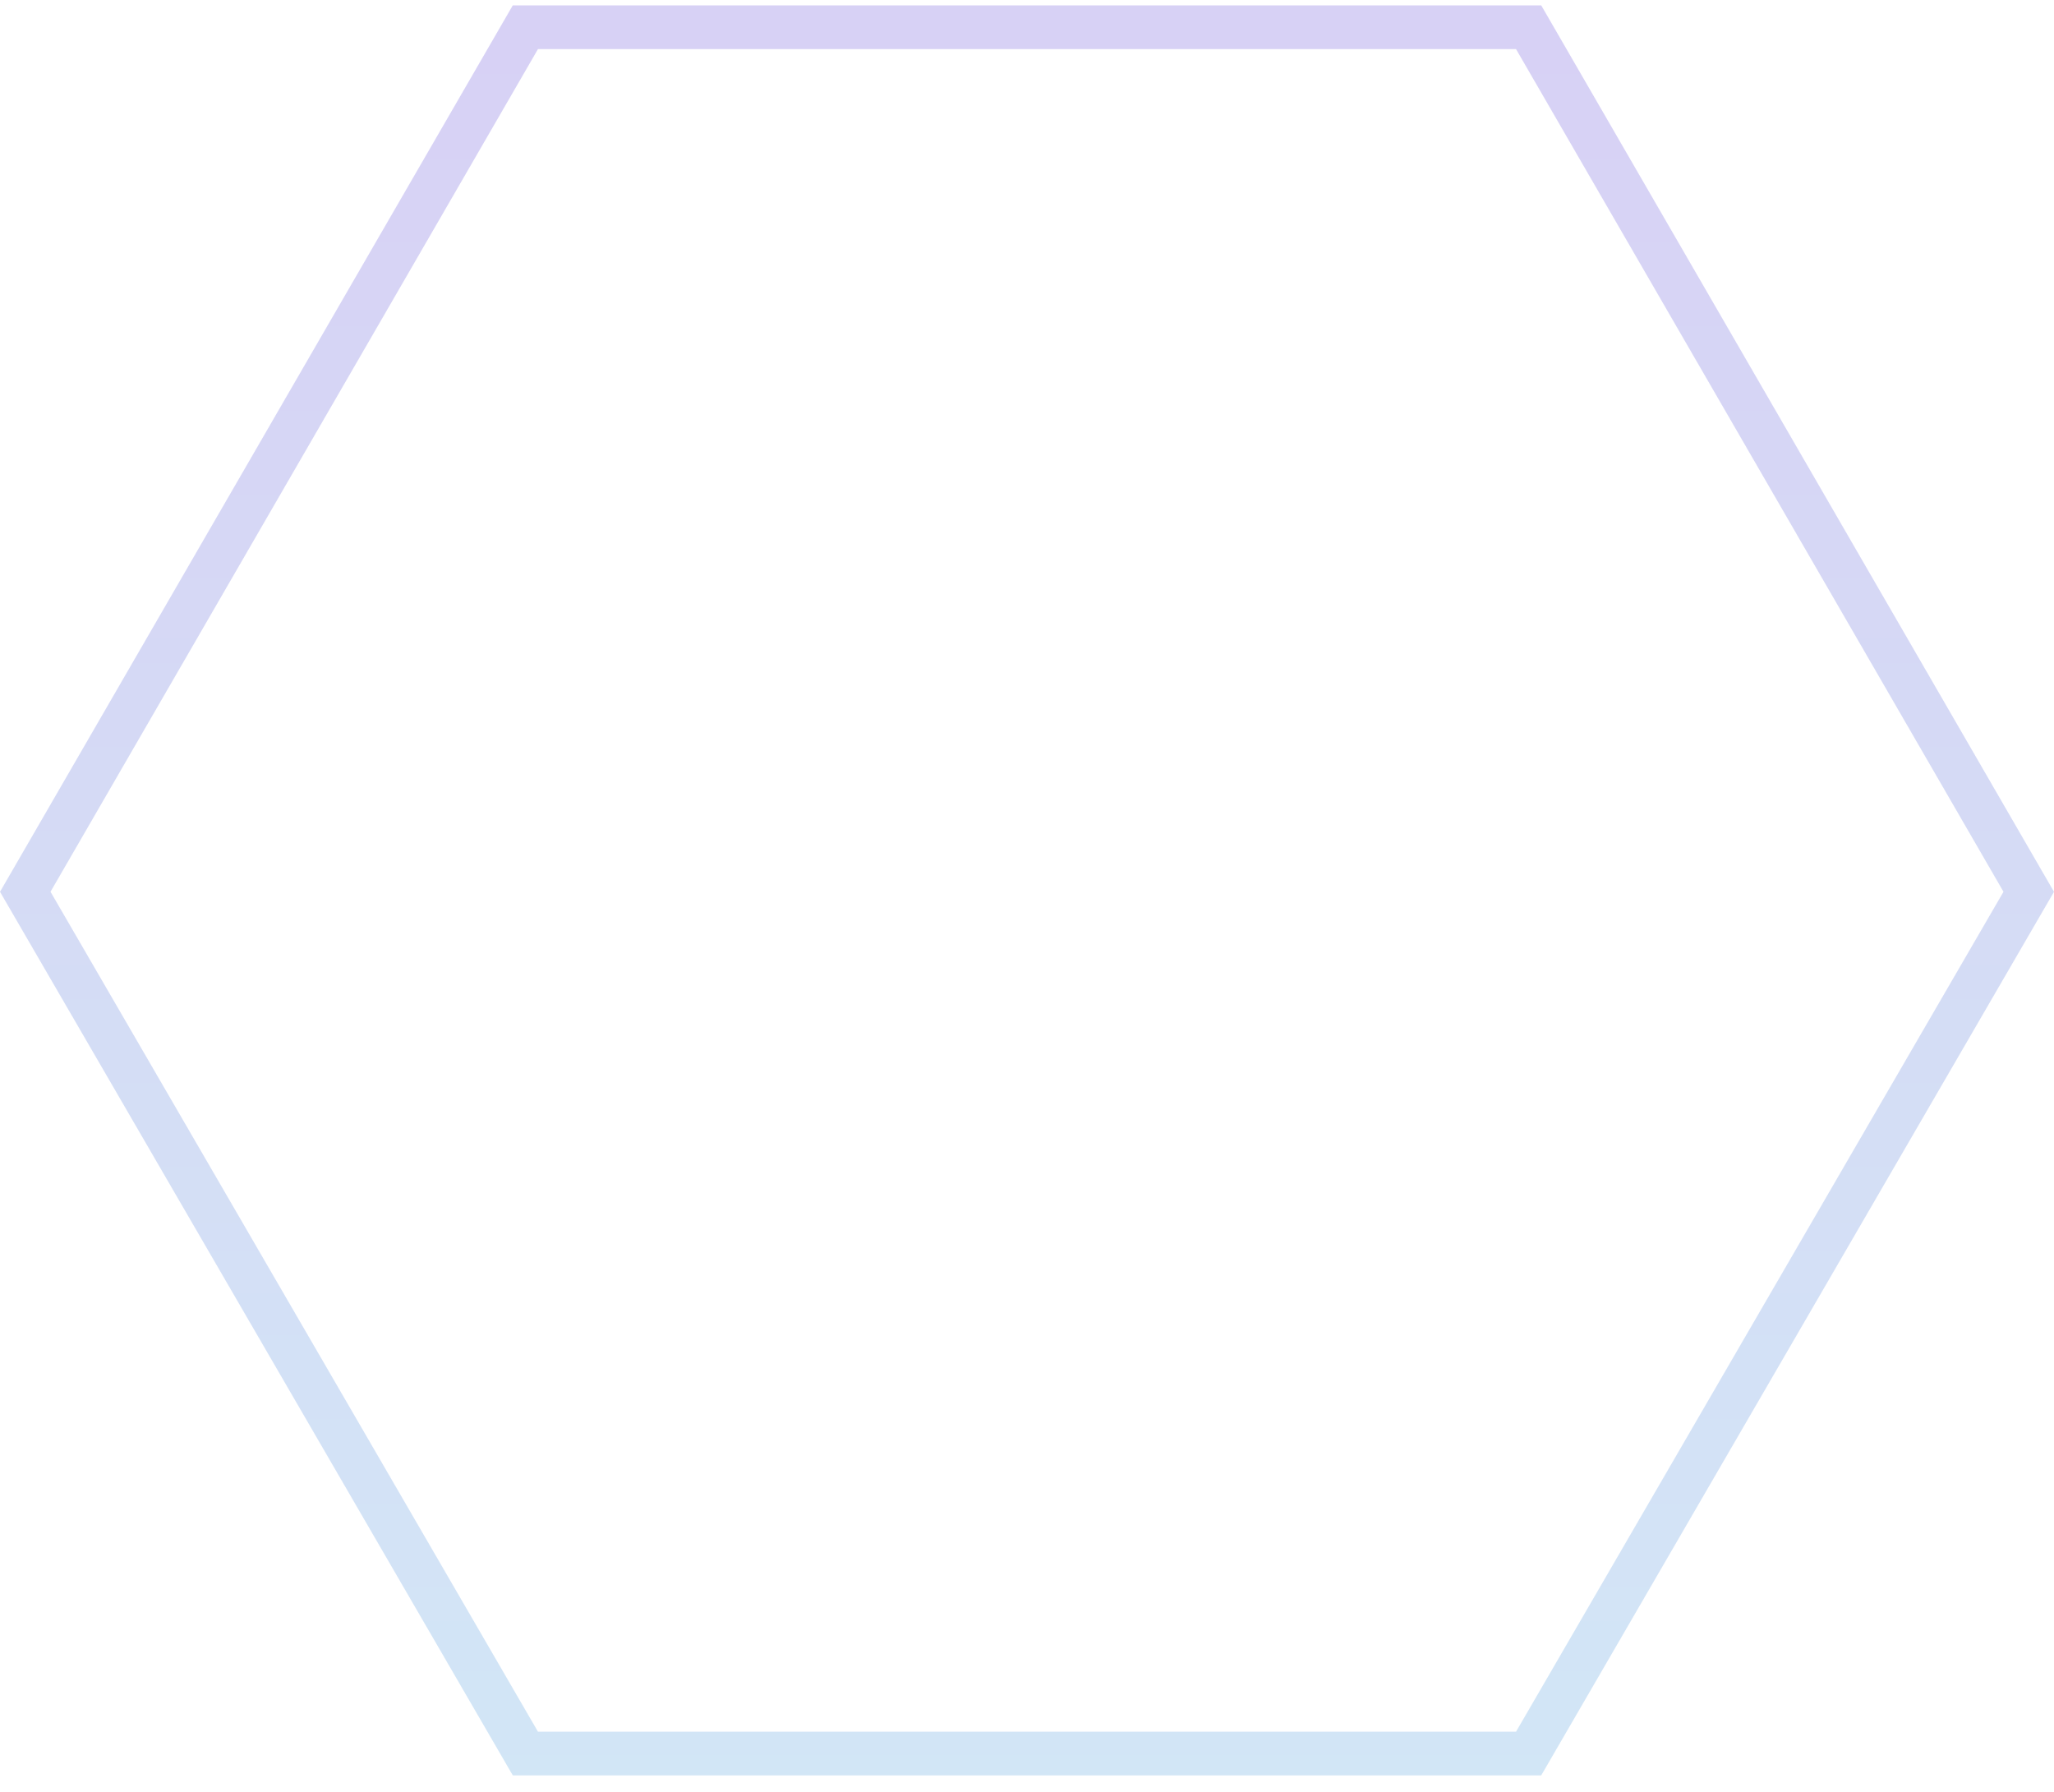 <svg width="94" height="82" viewBox="0 0 94 82" fill="none" xmlns="http://www.w3.org/2000/svg">
<path opacity="0.27" d="M92.844 40.81L69.956 1.245H24.044L1.156 40.81L24.043 80.245H69.957L92.844 40.81Z" stroke="url(#paint0_linear_170_6361)" stroke-width="2"/>
<defs>
<linearGradient id="paint0_linear_170_6361" x1="47" y1="0.245" x2="47" y2="81.245" gradientUnits="userSpaceOnUse">
<stop stop-color="#6D54DB"/>
<stop offset="1" stop-color="#59A2DD"/>
</linearGradient>
</defs>
</svg>
